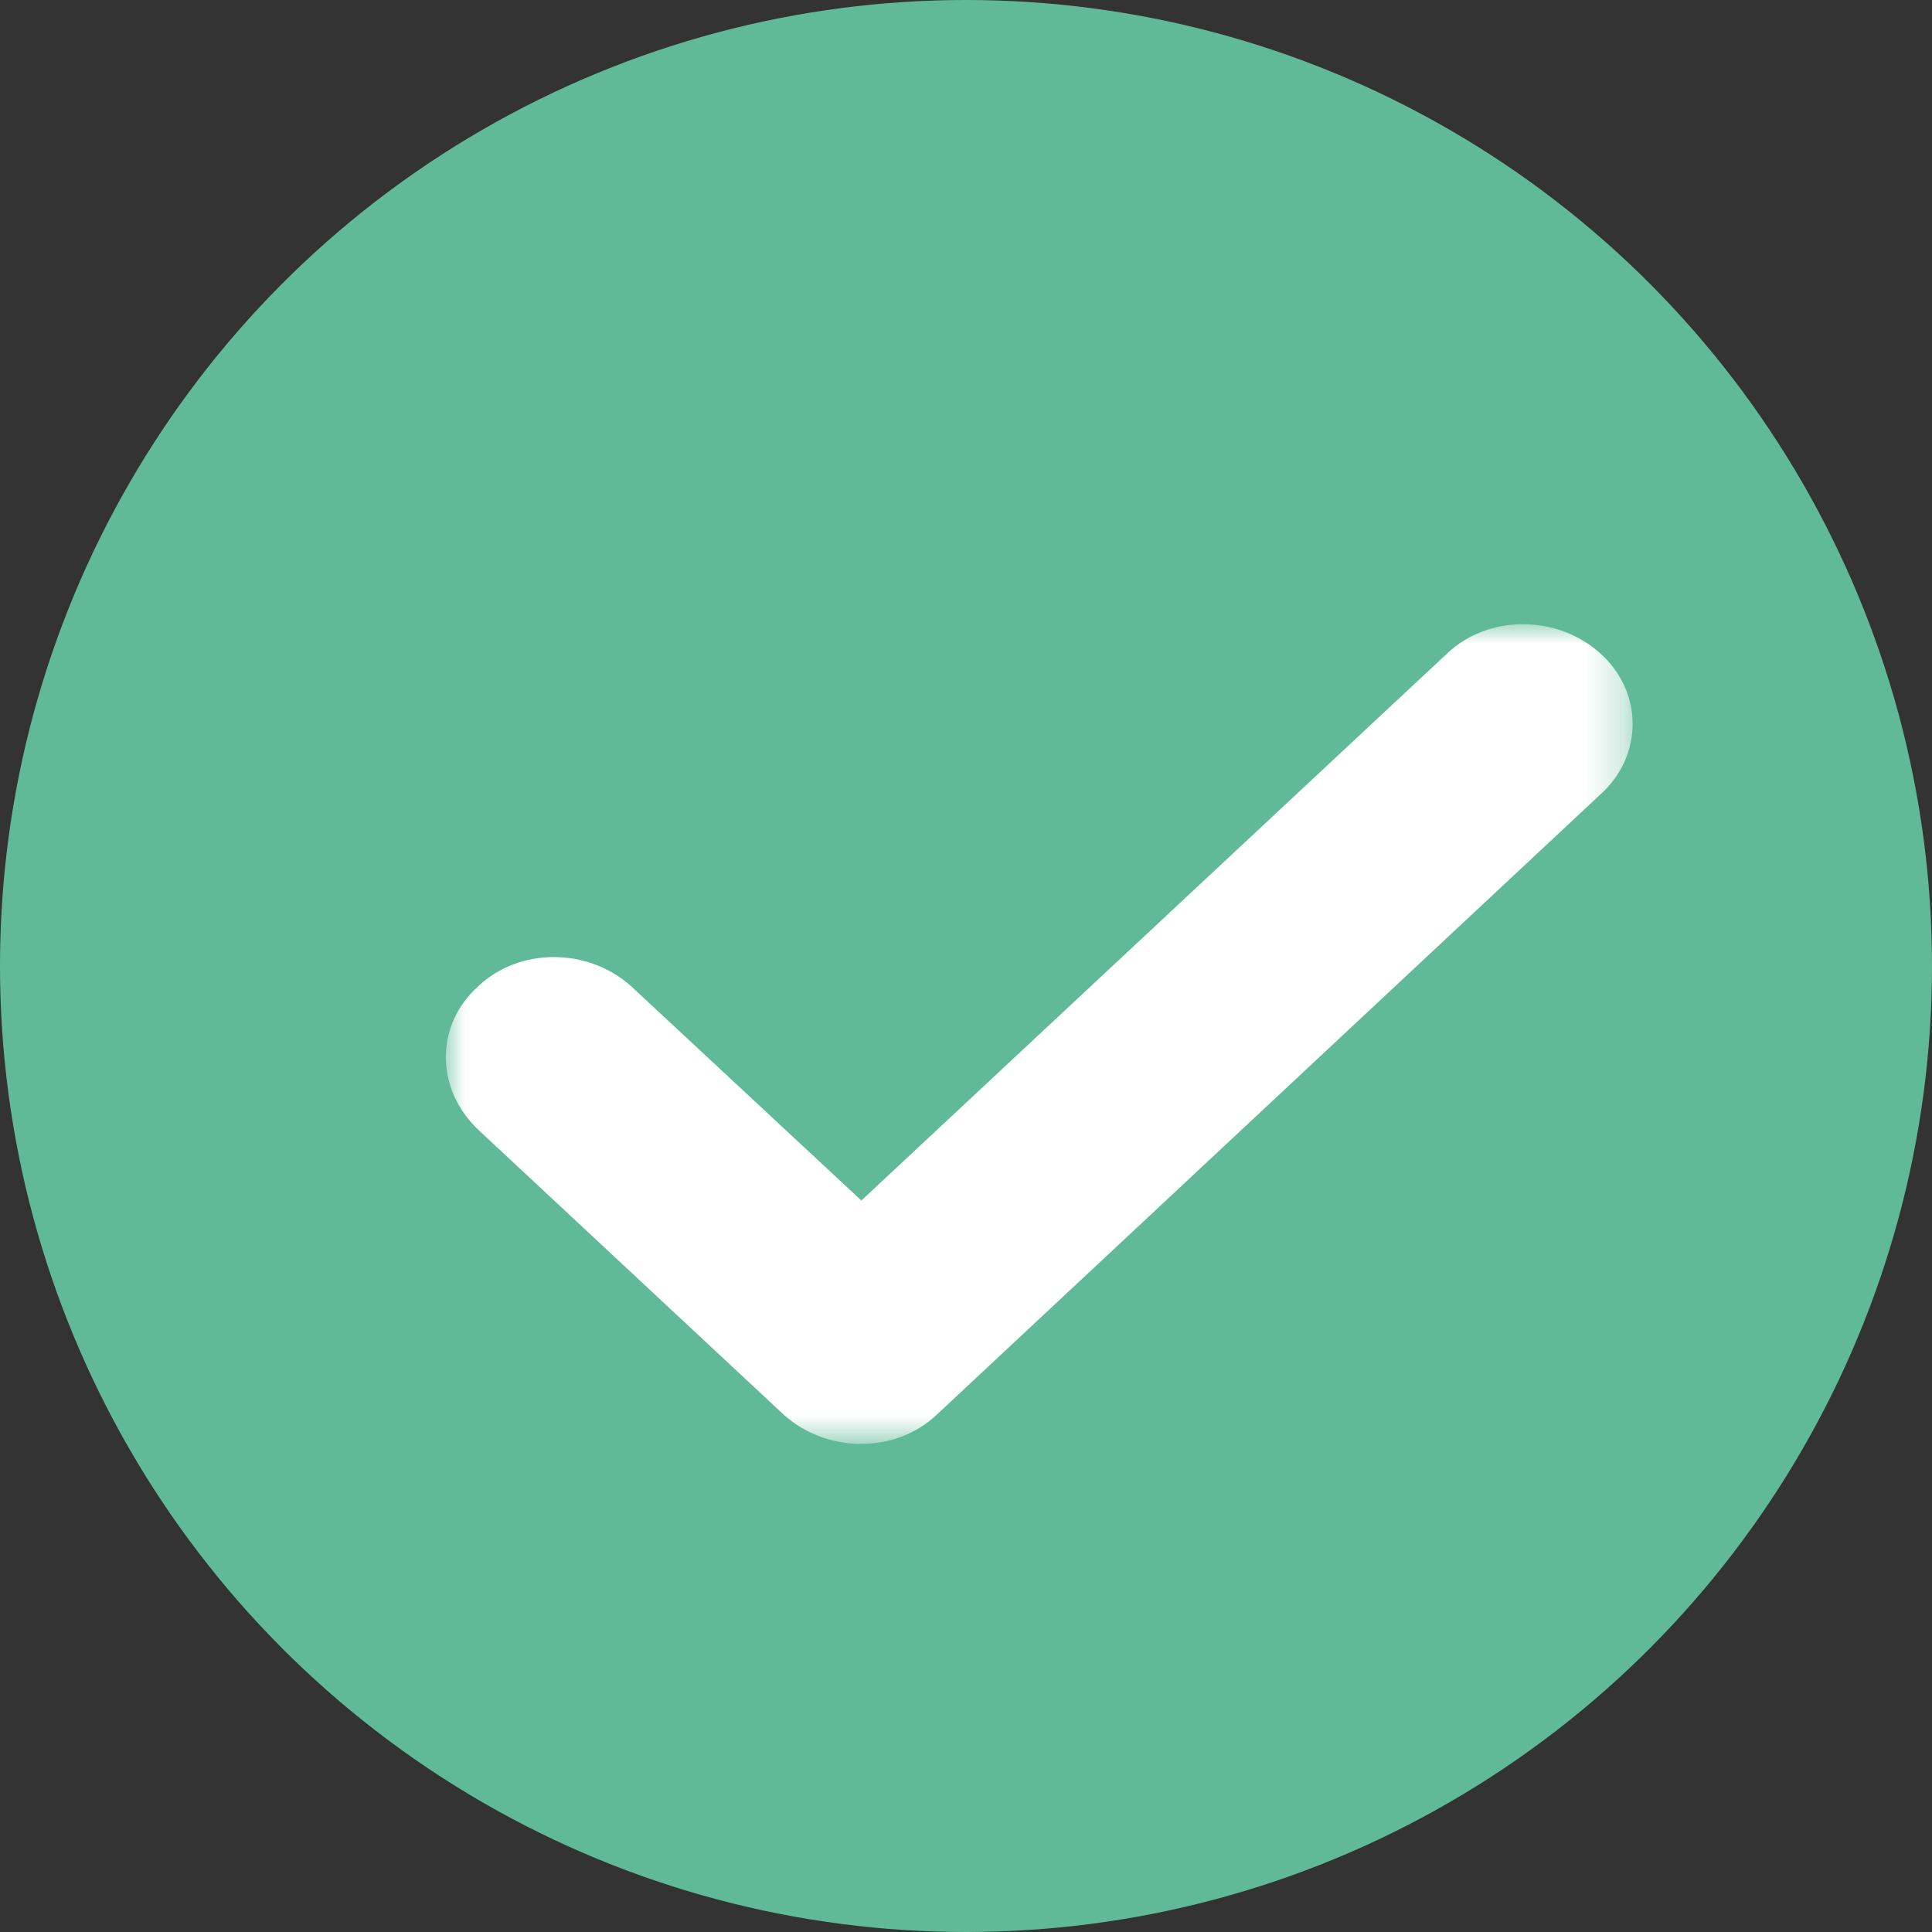 <svg width="50" height="50" viewBox="0 0 50 50" xmlns="http://www.w3.org/2000/svg" xmlns:xlink="http://www.w3.org/1999/xlink">
    <rect x="0" y="0" width="50" height="50" fill="#333333" stroke="none"/>
    <defs>
        <path id="e74bwrvvga" d="M0 0h30.714v21.214H0z"/>
    </defs>
    <g fill="none" fill-rule="evenodd">
        <circle fill="#60BA9A" cx="25" cy="25" r="25"/>
        <g transform="translate(11.538 16.154)">
            <mask id="s1ouxgqpab" fill="#fff">
                <use xlink:href="#e74bwrvvga"/>
            </mask>
            <path d="M29.874.752C28.752-.25 26.982-.25 25.92.752L10.754 14.915l-5.96-5.547c-1.12-1.004-2.891-1.004-3.953 0-1.121 1.003-1.121 2.655 0 3.717l7.907 7.376c1.121 1.004 2.892 1.004 3.954 0l17.172-16.05c1.12-1.003 1.12-2.655 0-3.659z" fill="#FFF" mask="url(#s1ouxgqpab)"/>
        </g>
    </g>
</svg>
